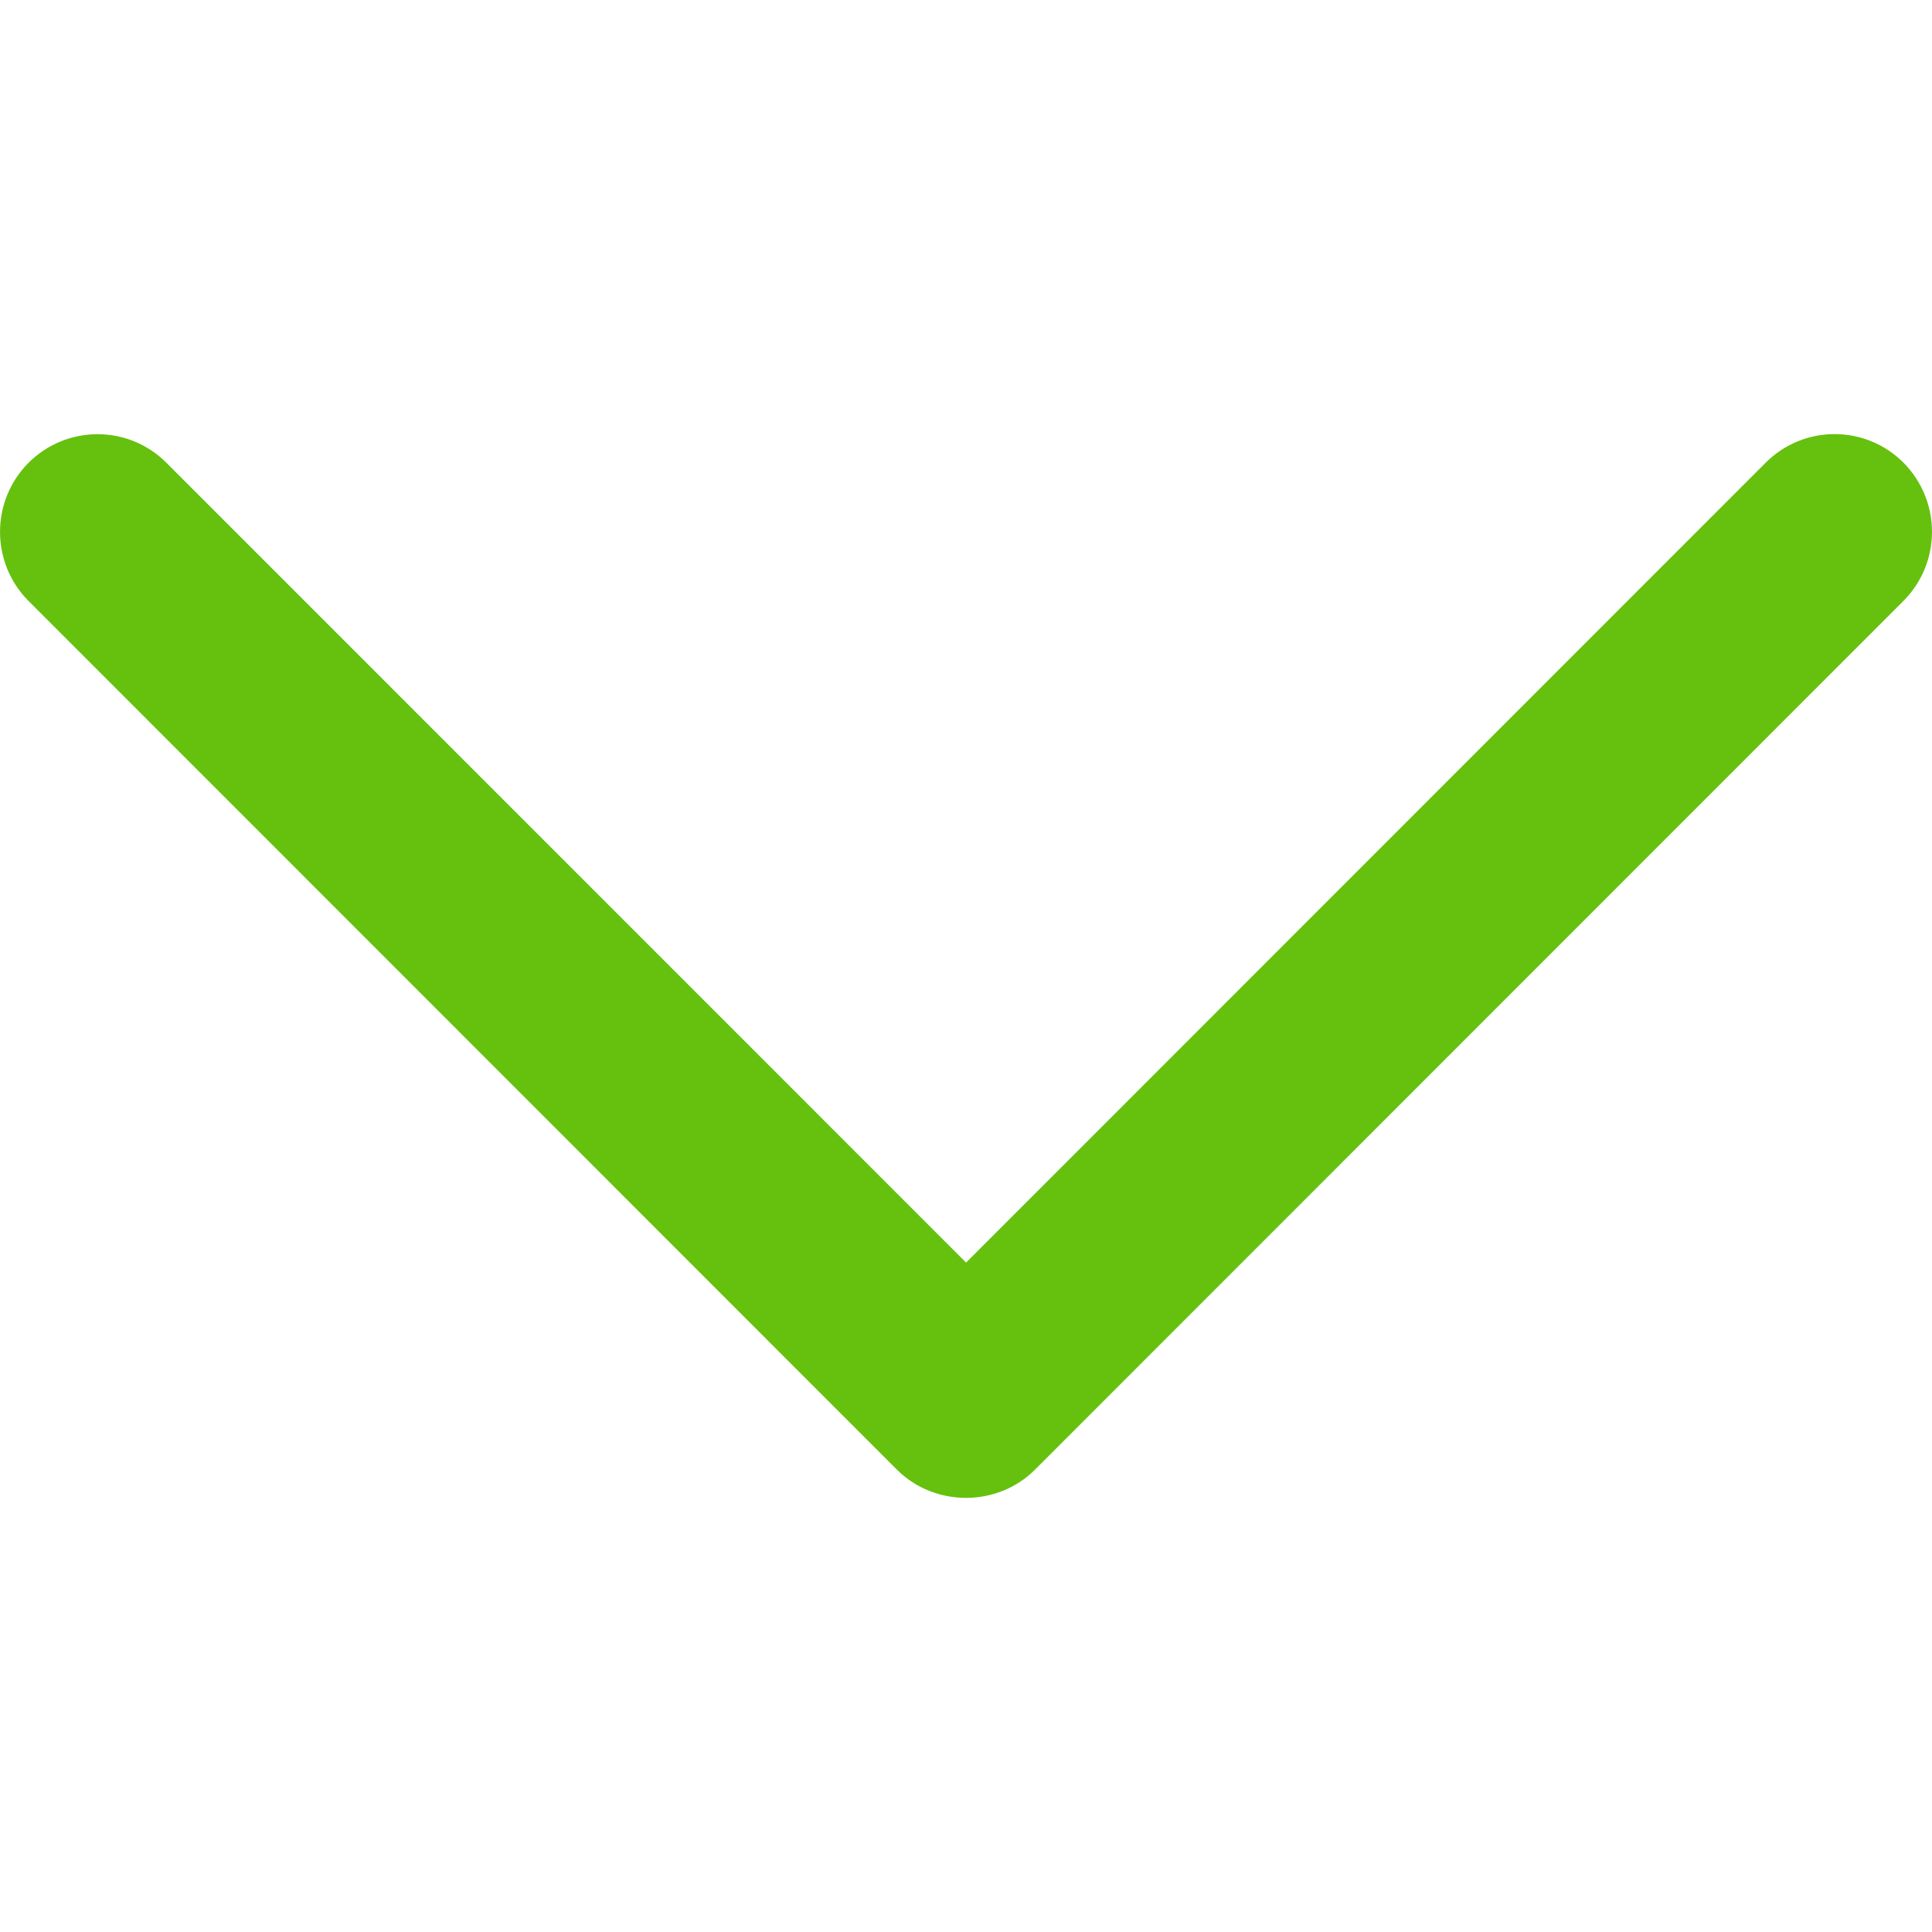 <svg width="20" height="20" viewBox="0 0 20 20" fill="none" xmlns="http://www.w3.org/2000/svg">
<g clip-path="url(#clip0)">
<path d="M10.714 15.214L19.705 6.22C20.098 5.825 20.098 5.186 19.705 4.79C19.311 4.395 18.672 4.395 18.278 4.79L10.001 13.07L1.723 4.791C1.329 4.396 0.69 4.396 0.295 4.791C-0.098 5.186 -0.098 5.826 0.295 6.221L9.286 15.215C9.676 15.603 10.325 15.603 10.714 15.214Z" fill="#65C10E"/>
</g>
<defs>
<clipPath id="clip0">
<rect width="20" height="20" fill="white" transform="translate(20) rotate(90)"/>
</clipPath>
</defs>
</svg>
